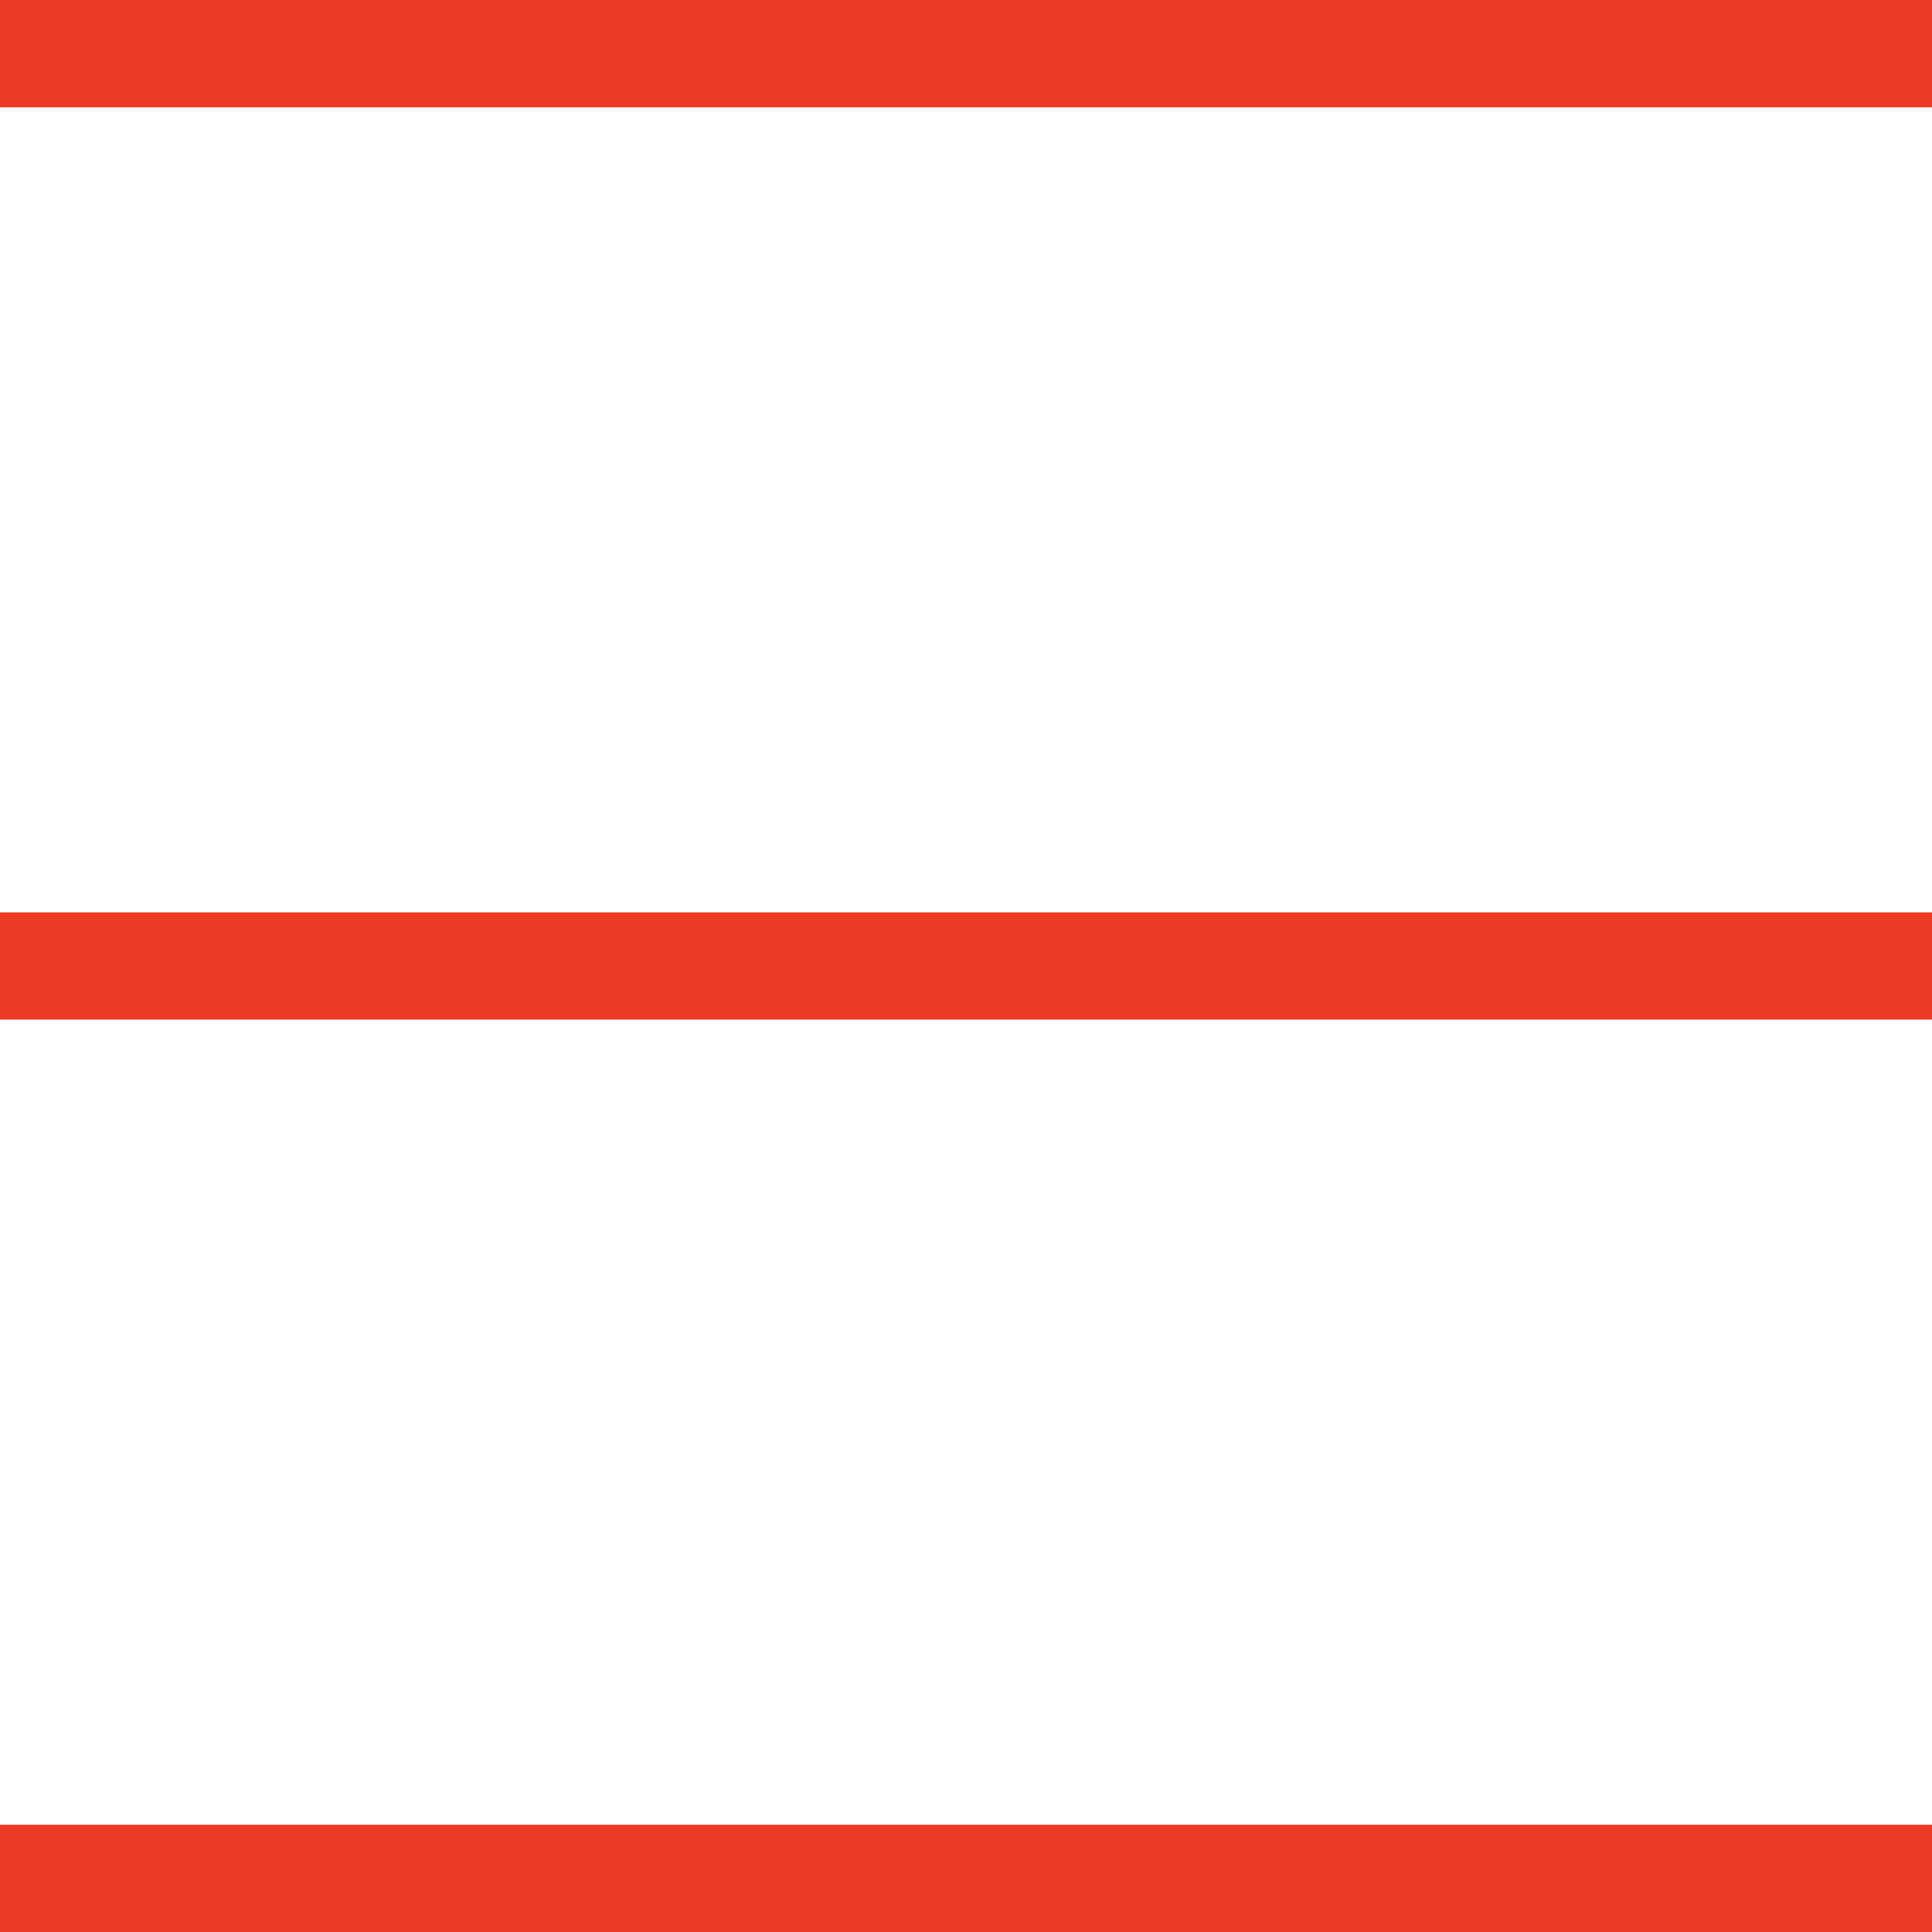 <svg xmlns="http://www.w3.org/2000/svg" viewBox="0 0 36 36"><defs><style>.cls-1{stroke:#ed3a24;stroke-width:2;stroke-miterlimit:10}</style></defs><path class="cls-1" d="M0 1h36M0 18h36M0 35h36"/></svg>